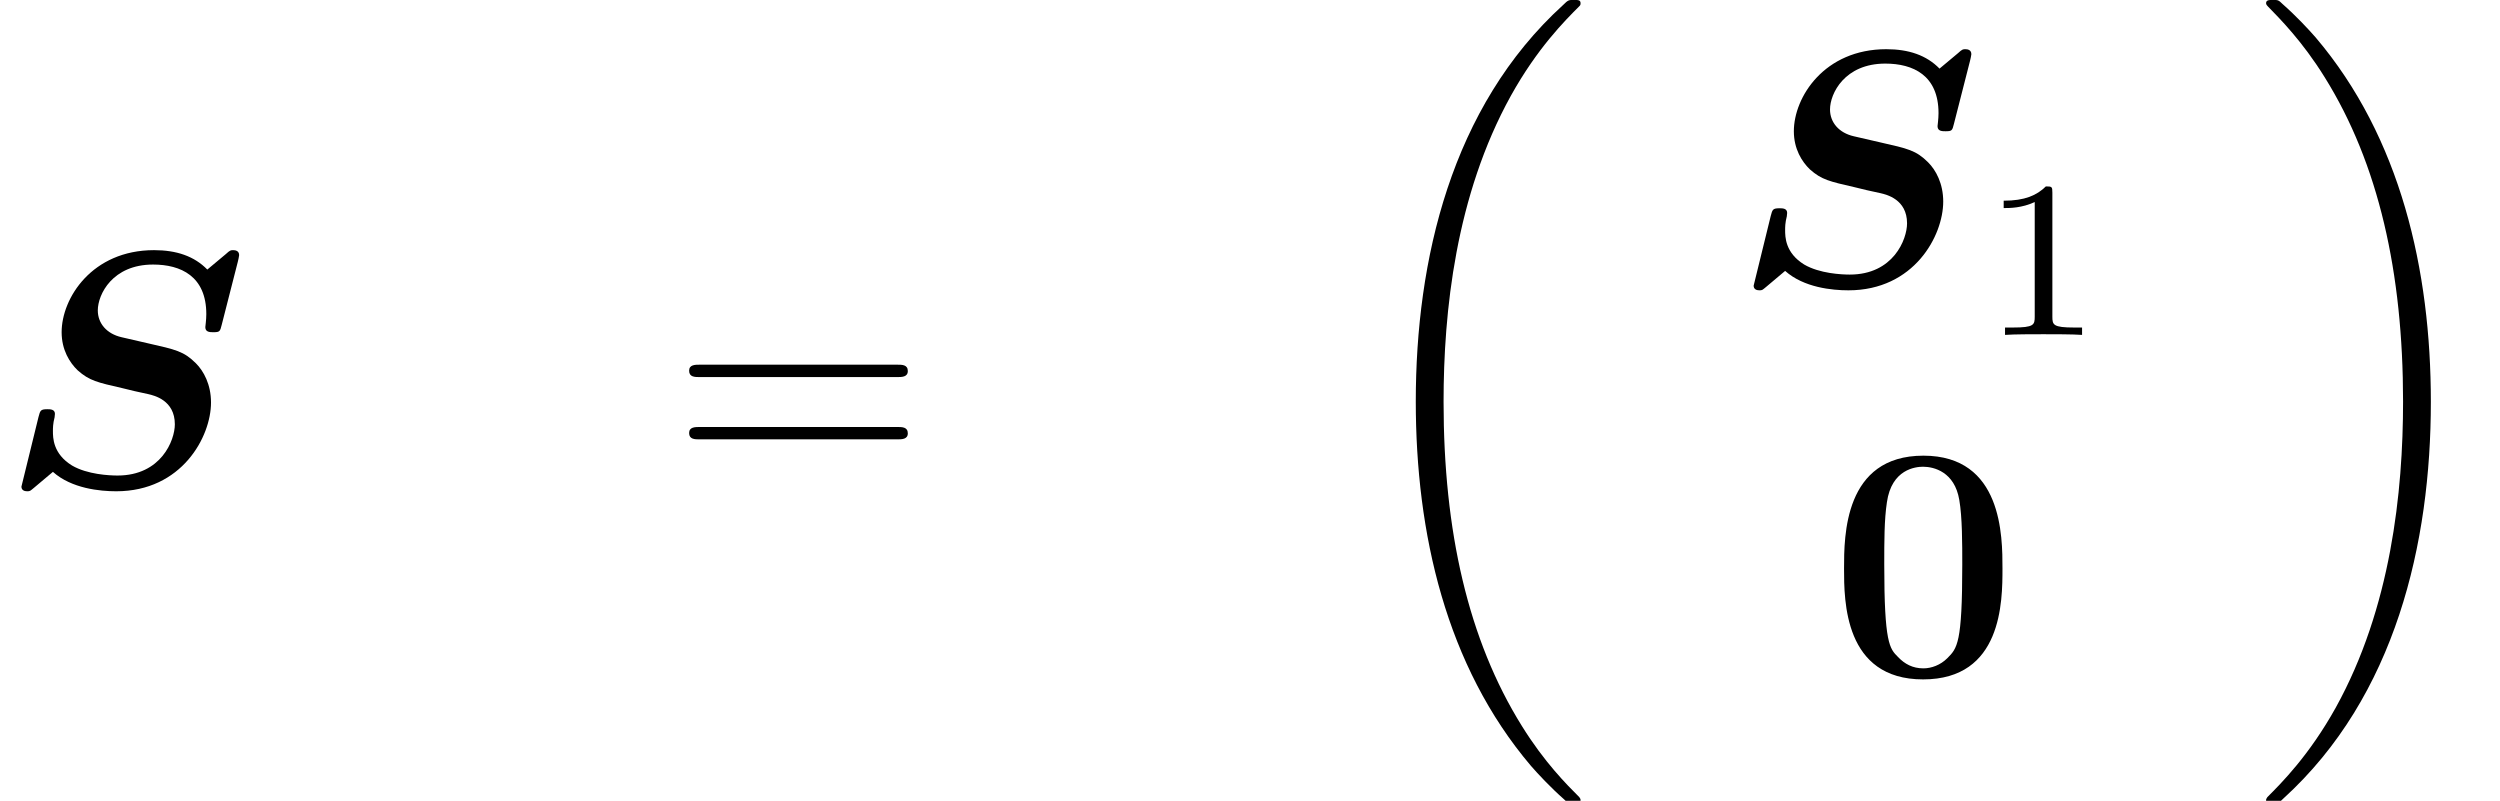 <?xml version='1.0' encoding='UTF-8'?>
<!-- This file was generated by dvisvgm 1.15.1 -->
<svg height='28.585pt' version='1.1' viewBox='150.616 -28.691 89.237 28.585' width='89.237pt' xmlns='http://www.w3.org/2000/svg' xmlns:xlink='http://www.w3.org/1999/xlink'>
<defs>
<path d='M8.488 -7.986C8.5 -8.022 8.536 -8.201 8.536 -8.225C8.536 -8.381 8.404 -8.404 8.321 -8.404S8.213 -8.404 8.058 -8.261L7.4 -7.711C6.934 -8.189 6.3 -8.404 5.499 -8.404C3.288 -8.404 2.2 -6.695 2.2 -5.475C2.2 -4.842 2.487 -4.388 2.774 -4.113C3.192 -3.742 3.479 -3.682 4.364 -3.479C4.639 -3.407 4.961 -3.335 5.296 -3.264C5.499 -3.216 6.241 -3.049 6.241 -2.188C6.241 -1.614 5.75 -0.359 4.196 -0.359C3.909 -0.359 3.12 -0.395 2.57 -0.717C1.889 -1.136 1.889 -1.71 1.889 -1.949C1.889 -2.044 1.889 -2.212 1.949 -2.439C1.949 -2.475 1.961 -2.534 1.961 -2.558C1.961 -2.726 1.793 -2.726 1.686 -2.726C1.447 -2.726 1.435 -2.678 1.375 -2.451L0.765 0.036C0.765 0.167 0.873 0.203 0.968 0.203C1.076 0.203 1.076 0.191 1.207 0.084C1.243 0.06 1.698 -0.335 1.889 -0.49C2.558 0.108 3.575 0.203 4.148 0.203C6.492 0.203 7.532 -1.745 7.532 -2.965C7.532 -3.61 7.269 -4.089 6.994 -4.364C6.563 -4.794 6.276 -4.854 5.272 -5.081L4.34 -5.296C3.814 -5.416 3.491 -5.786 3.491 -6.253C3.491 -6.826 4.017 -7.89 5.464 -7.89C6.456 -7.89 7.364 -7.472 7.364 -6.121C7.364 -5.906 7.329 -5.691 7.329 -5.655C7.329 -5.475 7.496 -5.475 7.615 -5.475C7.843 -5.475 7.855 -5.499 7.914 -5.738L8.488 -7.986Z' id='g0-83'/>
<path d='M2.503 -5.077C2.503 -5.292 2.487 -5.3 2.271 -5.3C1.945 -4.981 1.522 -4.79 0.765 -4.79V-4.527C0.98 -4.527 1.411 -4.527 1.873 -4.742V-0.654C1.873 -0.359 1.849 -0.263 1.092 -0.263H0.813V0C1.14 -0.024 1.825 -0.024 2.184 -0.024S3.236 -0.024 3.563 0V-0.263H3.284C2.527 -0.263 2.503 -0.359 2.503 -0.654V-5.077Z' id='g3-49'/>
<path d='M8.369 28.083C8.369 28.035 8.345 28.011 8.321 27.975C7.878 27.533 7.077 26.732 6.276 25.441C4.352 22.356 3.479 18.471 3.479 13.868C3.479 10.652 3.909 6.504 5.882 2.941C6.826 1.243 7.807 0.263 8.333 -0.263C8.369 -0.299 8.369 -0.323 8.369 -0.359C8.369 -0.478 8.285 -0.478 8.118 -0.478S7.926 -0.478 7.747 -0.299C3.742 3.347 2.487 8.823 2.487 13.856C2.487 18.554 3.563 23.289 6.599 26.863C6.838 27.138 7.293 27.628 7.783 28.059C7.926 28.202 7.95 28.202 8.118 28.202S8.369 28.202 8.369 28.083Z' id='g2-18'/>
<path d='M6.3 13.868C6.3 9.17 5.224 4.435 2.188 0.861C1.949 0.586 1.494 0.096 1.004 -0.335C0.861 -0.478 0.837 -0.478 0.669 -0.478C0.526 -0.478 0.418 -0.478 0.418 -0.359C0.418 -0.311 0.466 -0.263 0.49 -0.239C0.909 0.191 1.71 0.992 2.511 2.283C4.435 5.368 5.308 9.253 5.308 13.856C5.308 17.072 4.878 21.22 2.905 24.783C1.961 26.481 0.968 27.473 0.466 27.975C0.442 28.011 0.418 28.047 0.418 28.083C0.418 28.202 0.526 28.202 0.669 28.202C0.837 28.202 0.861 28.202 1.04 28.023C5.045 24.377 6.3 18.901 6.3 13.868Z' id='g2-19'/>
<path d='M6.181 -3.814C6.181 -4.961 6.181 -7.843 3.359 -7.843C0.526 -7.843 0.526 -4.973 0.526 -3.814C0.526 -2.666 0.526 0.143 3.347 0.143S6.181 -2.63 6.181 -3.814ZM3.359 -0.251C2.977 -0.251 2.69 -0.406 2.451 -0.658C2.152 -0.956 1.961 -1.148 1.961 -3.957C1.961 -4.794 1.961 -5.559 2.056 -6.181C2.224 -7.364 3.084 -7.448 3.347 -7.448C3.73 -7.448 4.471 -7.269 4.639 -6.265C4.746 -5.655 4.746 -4.686 4.746 -3.957C4.746 -1.136 4.567 -0.968 4.208 -0.61C3.969 -0.371 3.646 -0.251 3.359 -0.251Z' id='g1-48'/>
<path d='M8.07 -3.873C8.237 -3.873 8.452 -3.873 8.452 -4.089C8.452 -4.316 8.249 -4.316 8.07 -4.316H1.028C0.861 -4.316 0.646 -4.316 0.646 -4.101C0.646 -3.873 0.849 -3.873 1.028 -3.873H8.07ZM8.07 -1.65C8.237 -1.65 8.452 -1.65 8.452 -1.865C8.452 -2.092 8.249 -2.092 8.07 -2.092H1.028C0.861 -2.092 0.646 -2.092 0.646 -1.877C0.646 -1.65 0.849 -1.65 1.028 -1.65H8.07Z' id='g4-61'/>
</defs>
<g id='page1'>
<use x='150.616' xlink:href='#g0-83' y='-11.358'/>
<use x='174.568' xlink:href='#g4-61' y='-11.358'/>
<use x='198.665' xlink:href='#g2-18' y='-28.215'/>
<use x='212.447' xlink:href='#g0-83' y='-18.531'/>
<use x='221.372' xlink:href='#g3-49' y='-16.737'/>
<use x='215.913' xlink:href='#g1-48' y='-4.583'/>
<use x='231.085' xlink:href='#g2-19' y='-28.215'/>
</g>
</svg>

